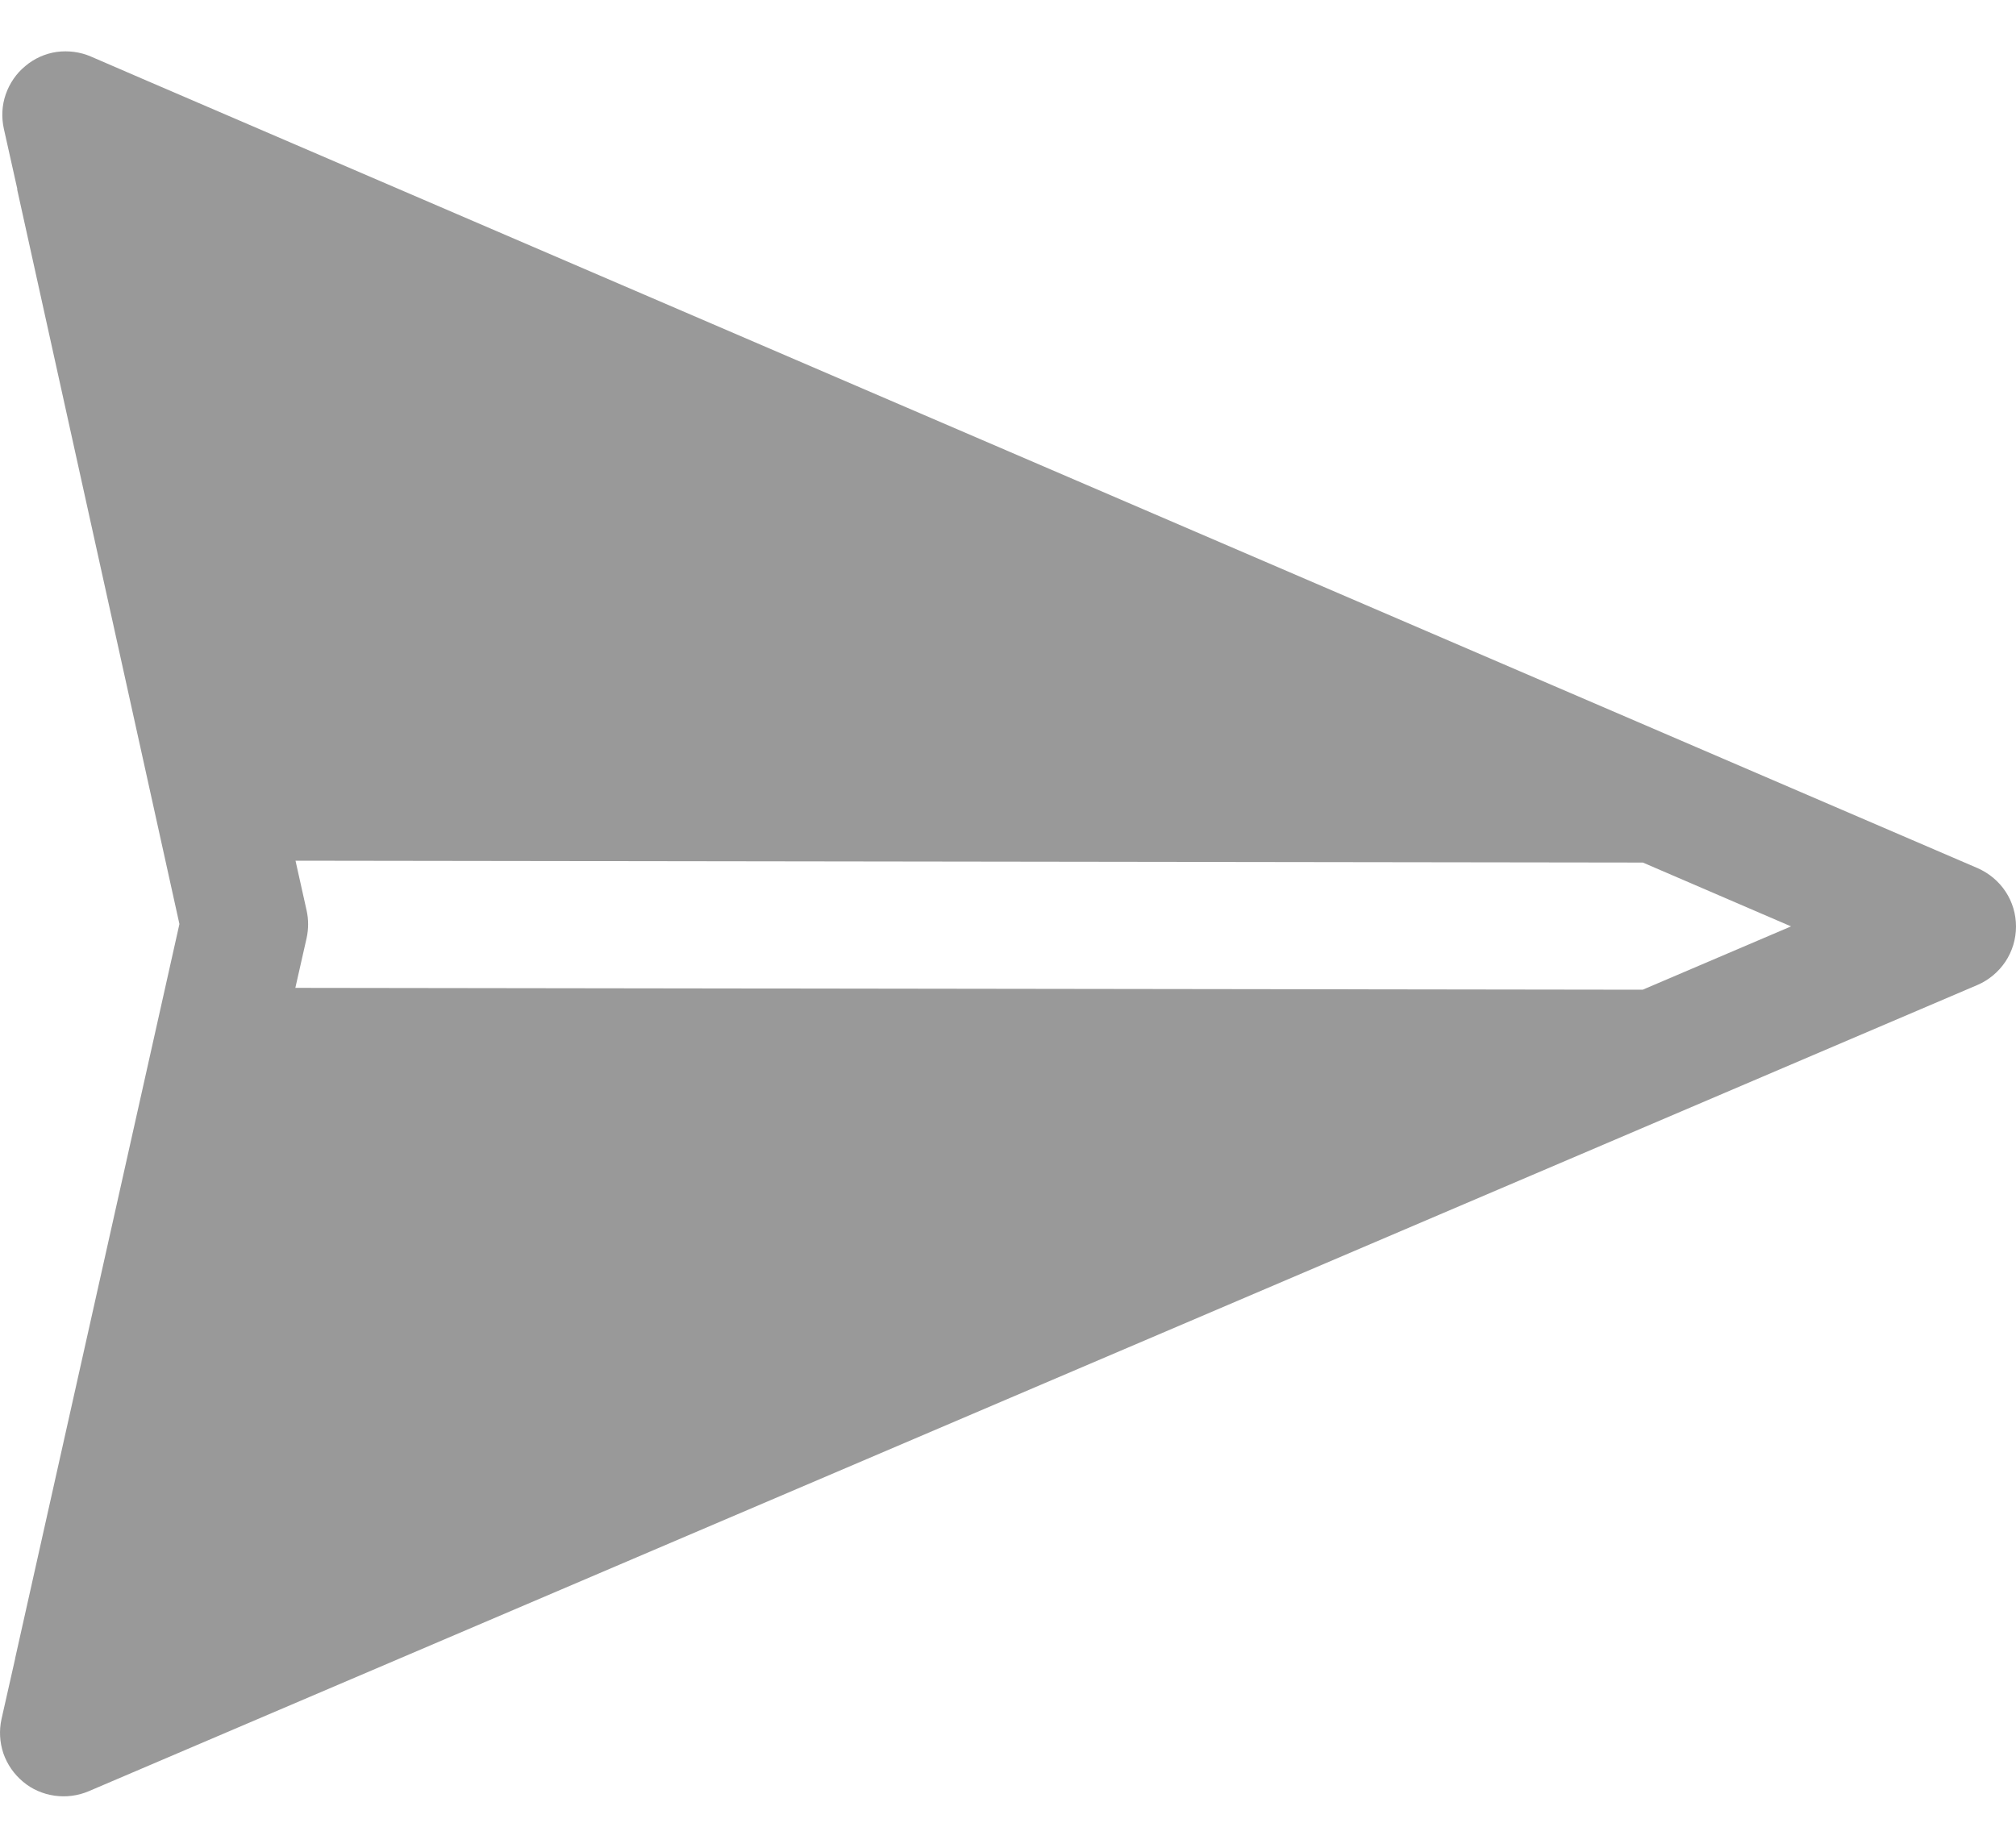 <svg width="12" height="11" viewBox="0 0 12 11" fill="none" xmlns="http://www.w3.org/2000/svg">
<path fill-rule="evenodd" clip-rule="evenodd" d="M11.77 5.864C11.838 5.835 11.896 5.786 11.937 5.725C11.978 5.663 12 5.591 12 5.516C12 5.442 11.979 5.37 11.938 5.308C11.897 5.246 11.839 5.198 11.771 5.168L0.88 0.483L0.88 0.483L0.542 0.337C0.478 0.309 0.407 0.3 0.338 0.309C0.269 0.319 0.204 0.348 0.151 0.393C0.097 0.437 0.057 0.496 0.034 0.562C0.011 0.628 0.008 0.699 0.023 0.767L0.103 1.125L0.102 1.127L1.068 5.501L0.09 9.873L0.09 9.875L0.009 10.234C-0.006 10.302 -0.002 10.372 0.02 10.438C0.043 10.504 0.083 10.562 0.137 10.607C0.19 10.652 0.255 10.68 0.324 10.69C0.393 10.7 0.463 10.691 0.527 10.664L11.77 5.864ZM9.778 5.892L10.661 5.515L9.779 5.135L1.759 5.124L1.825 5.42C1.837 5.474 1.837 5.53 1.825 5.585L1.758 5.881L9.778 5.892Z" fill="black" fill-opacity="0.4"/>
</svg>
